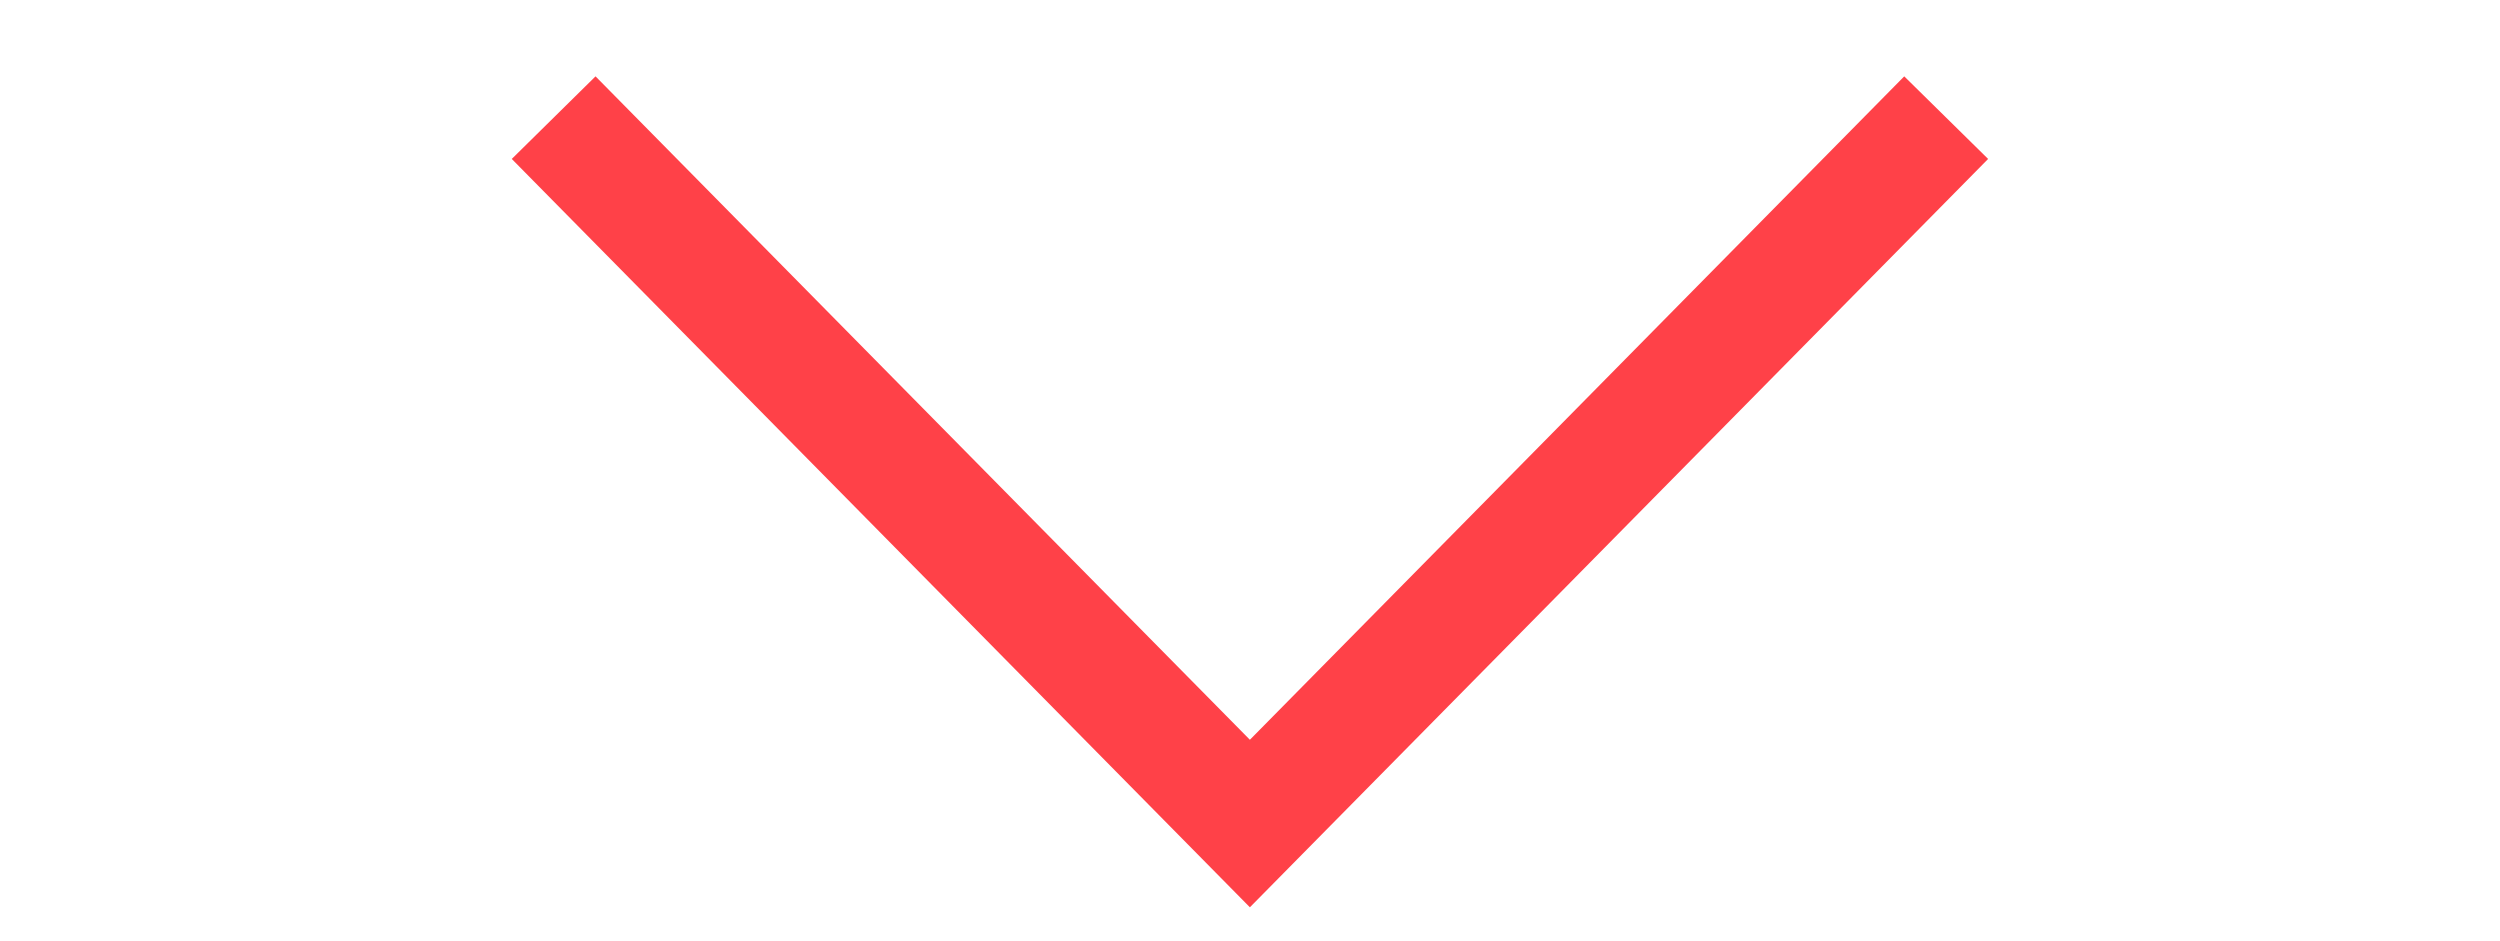 <?xml version="1.0" encoding="utf-8"?>
<!-- Generator: Adobe Illustrator 16.0.0, SVG Export Plug-In . SVG Version: 6.00 Build 0)  -->
<!DOCTYPE svg PUBLIC "-//W3C//DTD SVG 1.1//EN" "http://www.w3.org/Graphics/SVG/1.1/DTD/svg11.dtd">
<svg version="1.1" id="Layer_1" xmlns="http://www.w3.org/2000/svg" xmlns:xlink="http://www.w3.org/1999/xlink" x="0px" y="0px"
	 width="21.25px" height="8px" viewBox="2.938 8.5 21.25 8" enable-background="new 2.938 8.5 21.25 8" xml:space="preserve">
<rect x="2.797" y="8.5" fill="#FFFFFF" width="21.531" height="8"/>
<path fill="#FFFFFF" d="M-22.874,2.828v17.084h2.819l2.212,2.212l2.212-2.212h12.757V2.828H-22.874z M-20.117,6.794h6.364v2h-6.364
	V6.794z M-9.623,15.887h-10.494v-2h10.494V15.887z M-5.63,15.887h-1.993v-2h1.993V15.887z M-5.63,12.37h-14.487v-2H-5.63V12.37z
	 M-5.63,8.794h-6.123v-2h6.123V8.794z"/>
<line fill="none" stroke="#FFFFFF" stroke-width="2" stroke-miterlimit="10" x1="57.5" y1="-2.773" x2="57.5" y2="3.523"/>
<line fill="none" stroke="#FFFFFF" stroke-width="2" stroke-miterlimit="10" x1="60.648" y1="0.375" x2="54.352" y2="0.375"/>
<polyline fill="none" stroke="#FFFFFF" stroke-width="2" stroke-miterlimit="10" points="51.352,0.375 42.812,0.375 42.812,12.476 
	45.563,12.476 47.657,14.569 49.751,12.476 57.5,12.476 57.5,6.523 "/>
<g>
	<g>
		<path fill="#FFFFFF" d="M13.952-24c1.267,0,2.457,0.493,3.353,1.389c1.847,1.848,1.847,4.855,0,6.703
			c-0.896,0.895-2.086,1.388-3.353,1.388c-1.266,0-2.457-0.493-3.352-1.388c-1.848-1.848-1.848-4.855,0-6.703
			C11.496-23.507,12.686-24,13.952-24 M13.952-25c-1.469,0-2.938,0.561-4.059,1.682c-2.241,2.242-2.241,5.876,0,8.117
			c1.121,1.121,2.59,1.681,4.059,1.681c1.47,0,2.938-0.56,4.06-1.681c2.24-2.241,2.24-5.875,0-8.117
			C16.891-24.439,15.422-25,13.952-25L13.952-25z"/>
	</g>
	<line fill="none" stroke="#FFFFFF" stroke-miterlimit="10" x1="4.692" y1="-10" x2="8.204" y2="-13.511"/>
</g>
<g>
	<polygon fill="#FF4148" points="13.562,16.212 7.288,9.851 8,9.149 13.562,14.788 19.124,9.149 19.837,9.851 	"/>
</g>
</svg>
